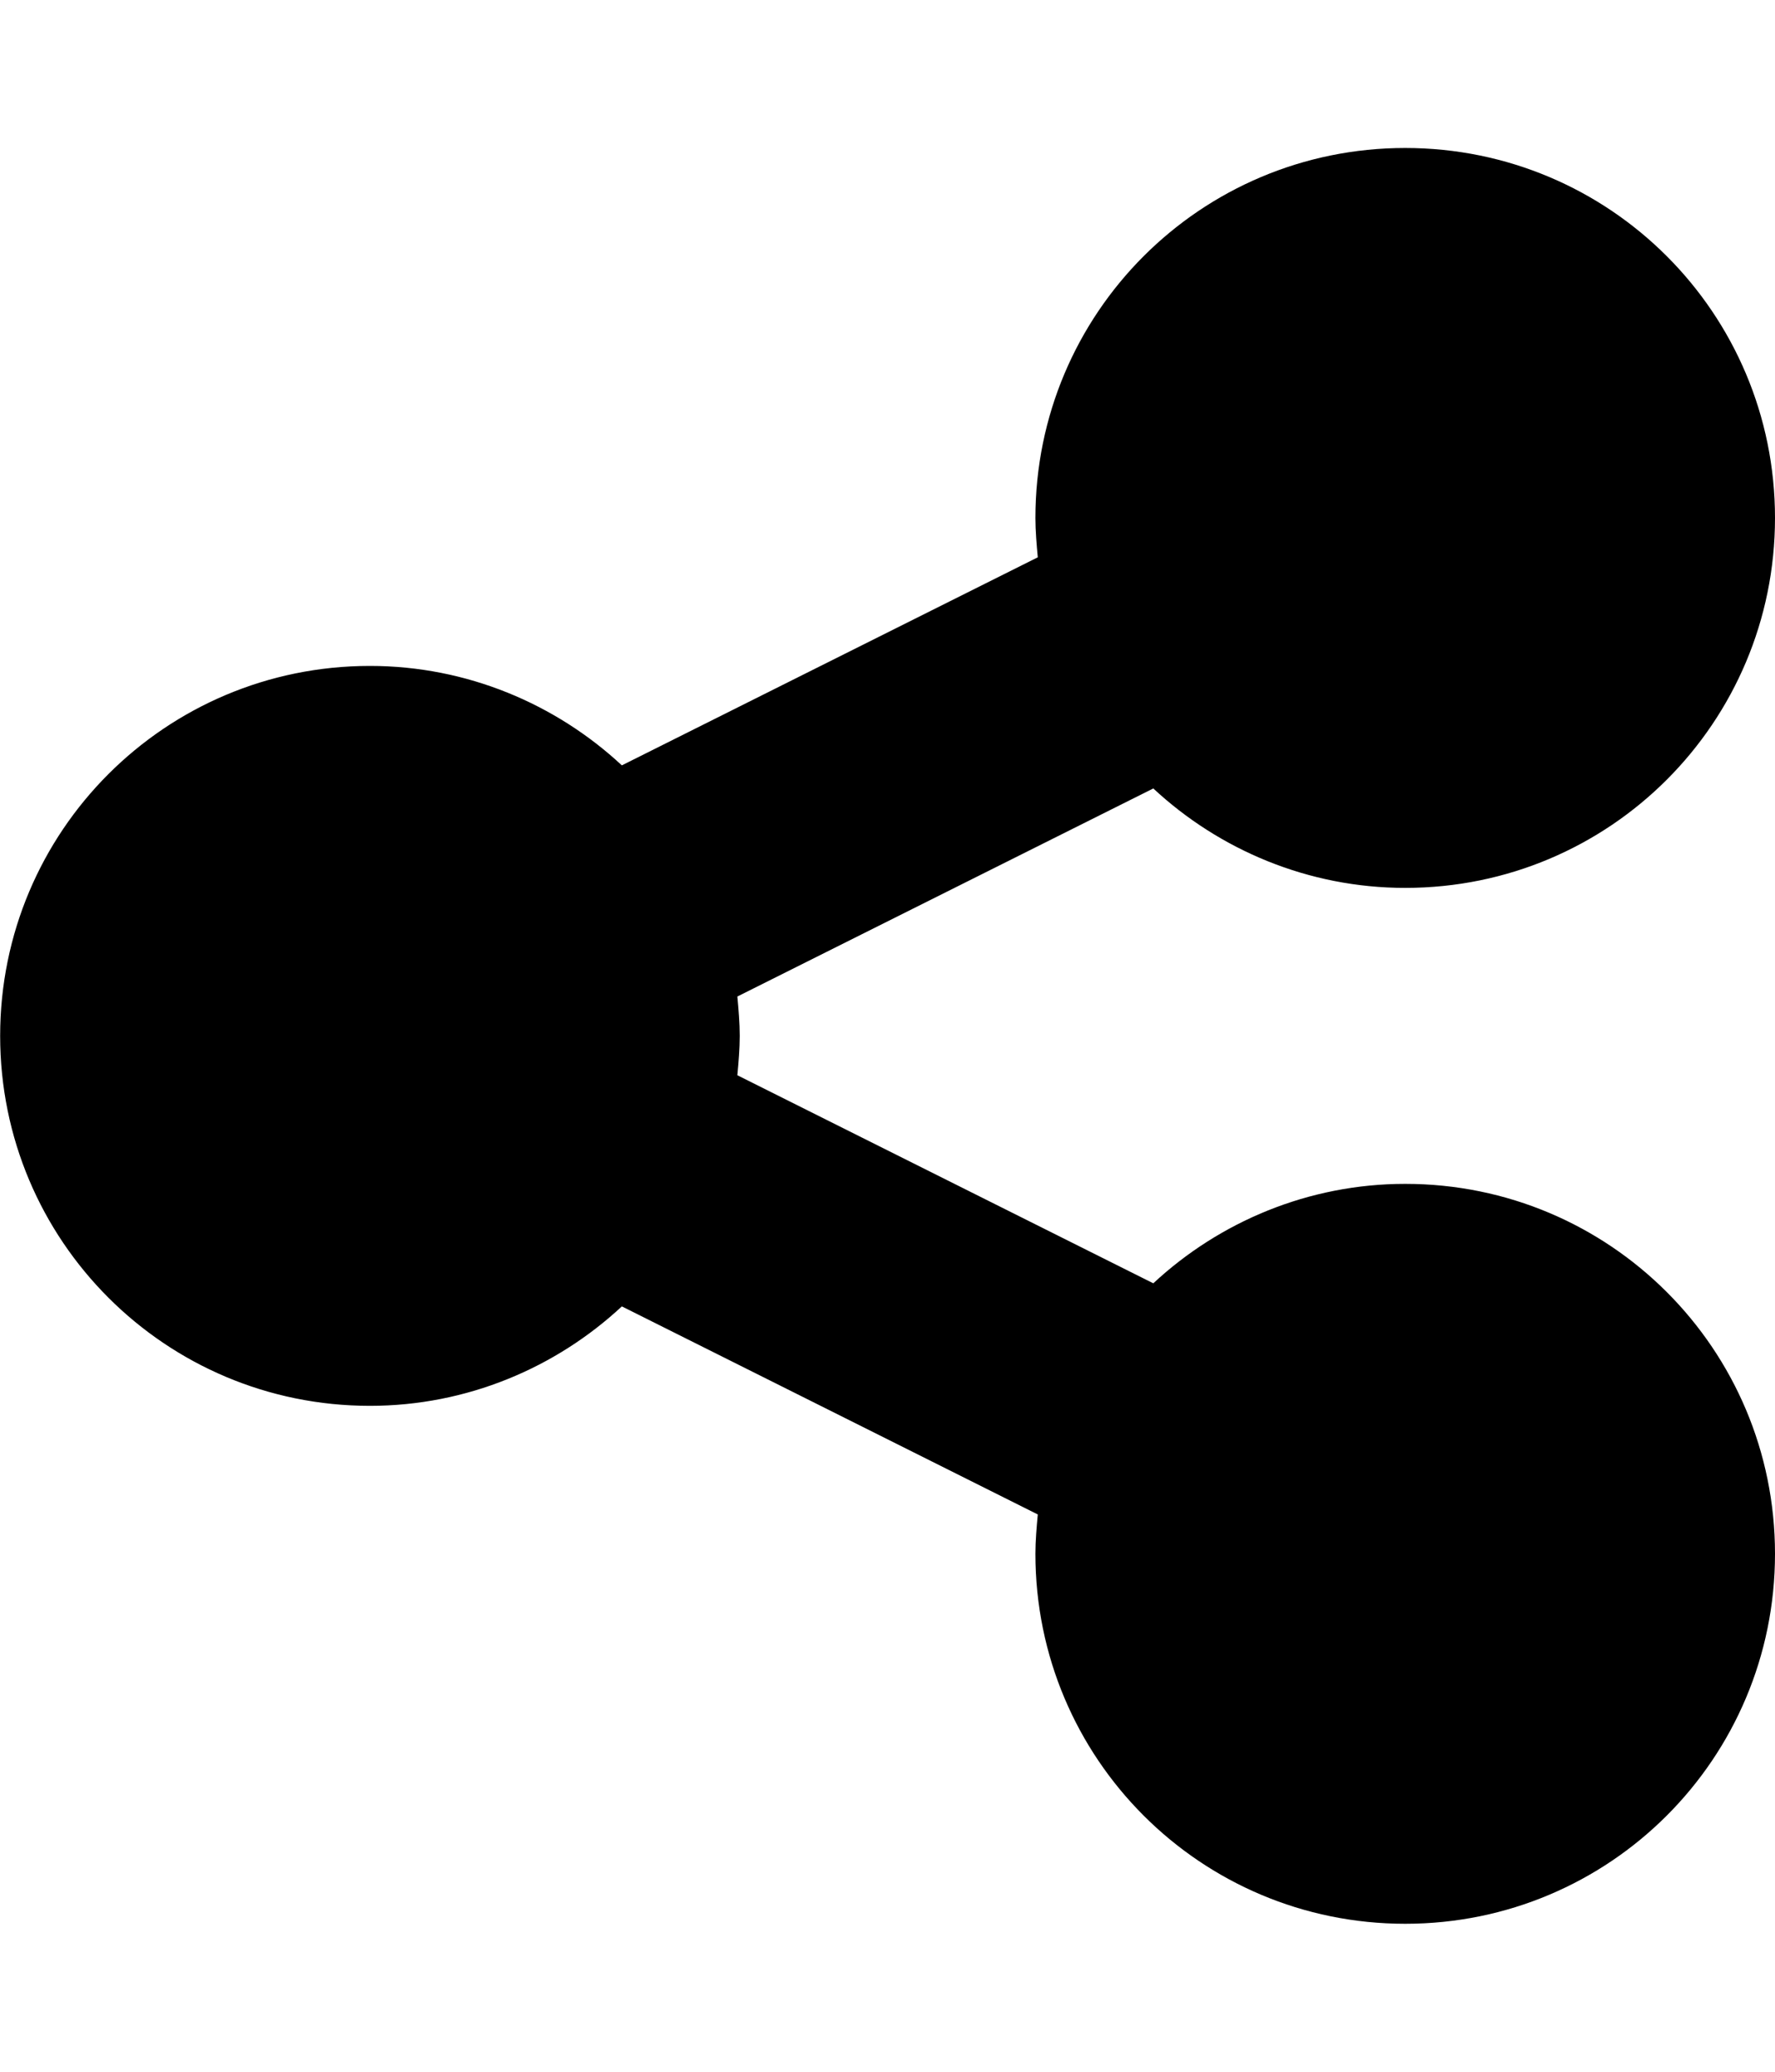 <!-- Generated by IcoMoon.io -->
<svg version="1.1" xmlns="http://www.w3.org/2000/svg" width="12" height="14" viewBox="0 0 12 14">
<title>share-alt</title>
<path d="M9.5 8c1.383 0 2.5 1.117 2.5 2.5s-1.117 2.5-2.5 2.5-2.5-1.117-2.5-2.5c0-0.086 0.008-0.18 0.016-0.266l-2.812-1.406c-0.445 0.414-1.047 0.672-1.703 0.672-1.383 0-2.5-1.117-2.5-2.5s1.117-2.5 2.5-2.5c0.656 0 1.258 0.258 1.703 0.672l2.812-1.406c-0.008-0.086-0.016-0.18-0.016-0.266 0-1.383 1.117-2.5 2.5-2.5s2.5 1.117 2.5 2.5-1.117 2.5-2.5 2.5c-0.656 0-1.258-0.258-1.703-0.672l-2.812 1.406c0.008 0.086 0.016 0.18 0.016 0.266s-0.008 0.18-0.016 0.266l2.812 1.406c0.445-0.414 1.047-0.672 1.703-0.672z"></path>
</svg>

